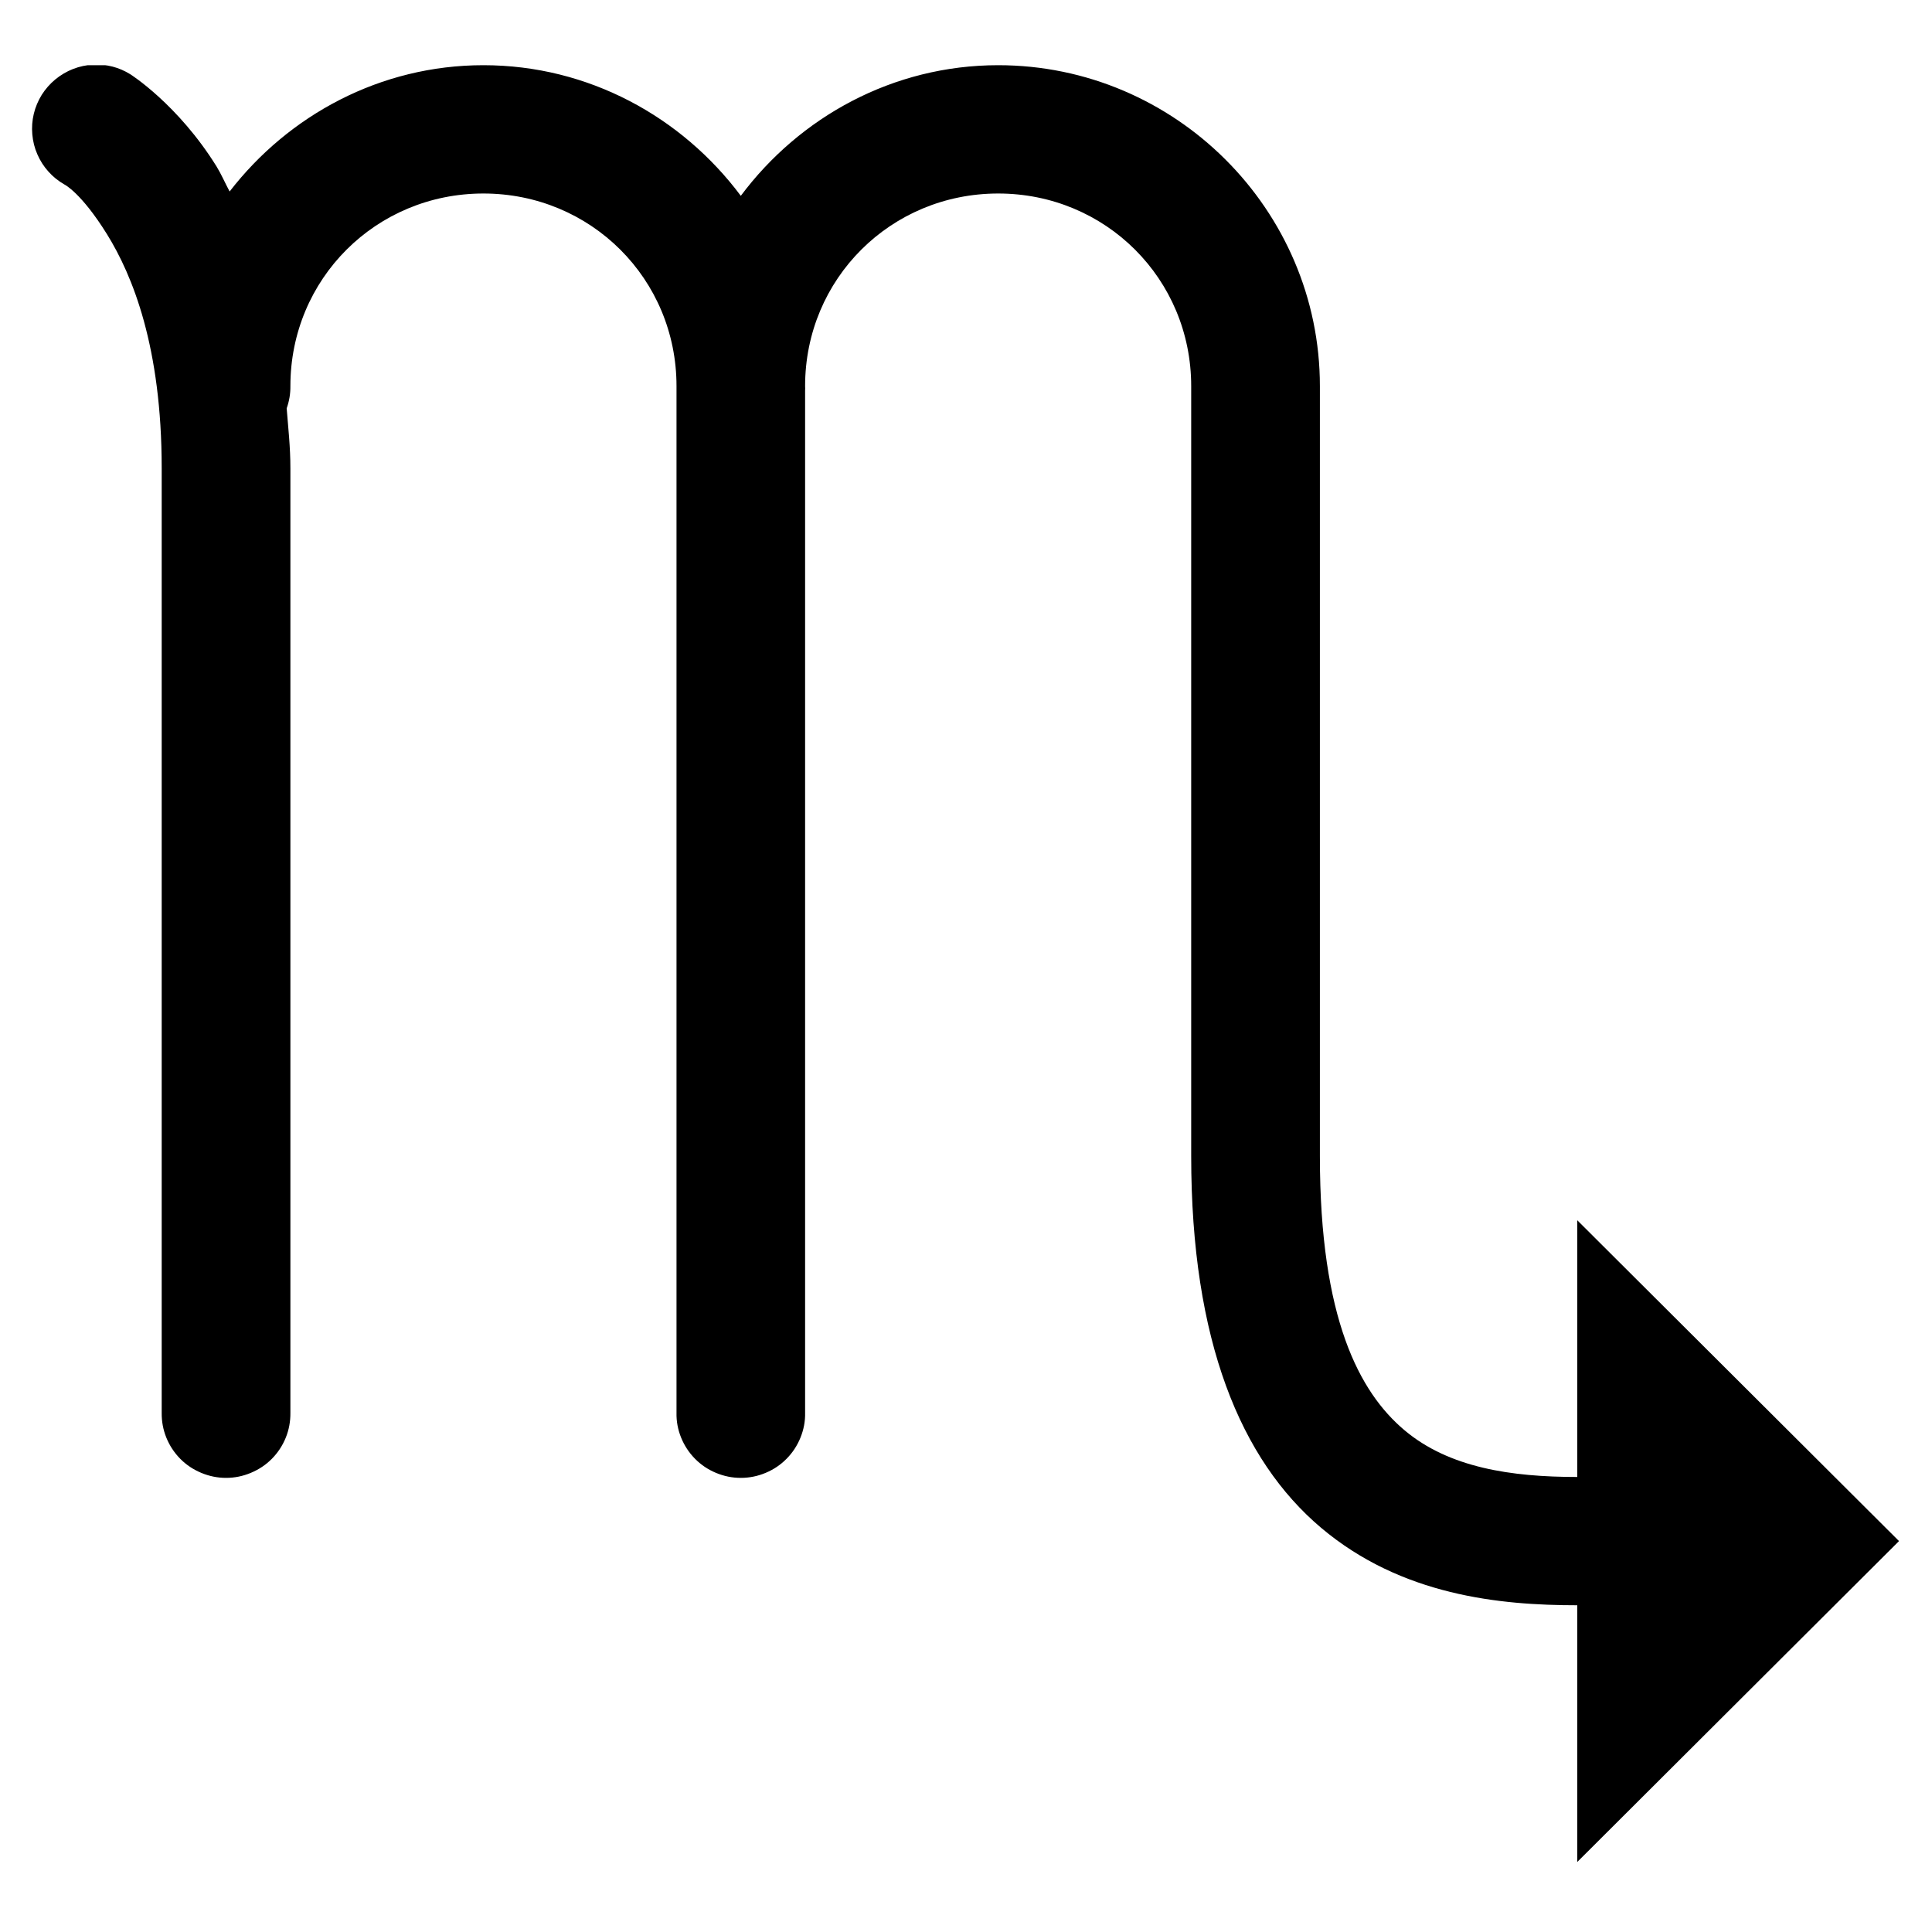 <svg xmlns="http://www.w3.org/2000/svg" xmlns:xlink="http://www.w3.org/1999/xlink" width="100" zoomAndPan="magnify" viewBox="0 0 75 75" height="100" preserveAspectRatio="xMidYMid meet" version="1.0"><defs><clipPath id="baf02bdedd"><path d="M 1 2.531 L 74 2.531 L 74 72.281 L 1 72.281 Z M 1 2.531 " clip-rule="nonzero"/></clipPath></defs><g clip-path="url(#baf02bdedd)"><path fill="#000000" d="M 3.625 2.512 C 3.355 2.523 3.094 2.578 2.84 2.676 C 2.59 2.773 2.359 2.91 2.148 3.082 C 1.941 3.254 1.766 3.453 1.621 3.68 C 1.48 3.91 1.375 4.156 1.312 4.418 C 1.25 4.68 1.23 4.945 1.254 5.215 C 1.277 5.48 1.34 5.742 1.449 5.988 C 1.555 6.234 1.699 6.461 1.879 6.66 C 2.059 6.863 2.266 7.027 2.504 7.164 C 2.504 7.164 3.148 7.477 4.152 9.09 C 5.152 10.703 6.277 13.484 6.277 18.18 L 6.277 54.844 C 6.273 55.176 6.332 55.5 6.457 55.809 C 6.582 56.117 6.762 56.391 6.996 56.629 C 7.23 56.867 7.504 57.047 7.812 57.176 C 8.121 57.305 8.441 57.371 8.777 57.371 C 9.109 57.371 9.43 57.305 9.738 57.176 C 10.047 57.047 10.32 56.867 10.555 56.629 C 10.789 56.391 10.969 56.117 11.094 55.809 C 11.219 55.5 11.277 55.176 11.273 54.844 L 11.273 18.18 C 11.273 17.34 11.188 16.613 11.129 15.852 C 11.227 15.574 11.277 15.285 11.273 14.988 C 11.273 10.828 14.594 7.512 18.766 7.512 C 22.938 7.512 26.262 10.828 26.262 14.988 L 26.262 54.844 C 26.254 55.176 26.316 55.5 26.441 55.809 C 26.566 56.117 26.746 56.391 26.98 56.629 C 27.215 56.867 27.484 57.047 27.793 57.176 C 28.102 57.305 28.422 57.371 28.758 57.371 C 29.094 57.371 29.414 57.305 29.723 57.176 C 30.031 57.047 30.301 56.867 30.535 56.629 C 30.77 56.391 30.949 56.117 31.074 55.809 C 31.199 55.5 31.262 55.176 31.254 54.844 L 31.254 15.16 C 31.258 15.102 31.258 15.047 31.254 14.988 C 31.254 10.828 34.578 7.512 38.75 7.512 C 42.922 7.512 46.242 10.828 46.242 14.988 L 46.242 44.879 C 46.242 52.051 48.164 56.672 51.285 59.309 C 54.41 61.945 58.234 62.316 61.23 62.316 L 61.23 72.281 L 73.719 59.824 L 61.23 47.371 L 61.23 57.336 C 58.668 57.336 56.25 56.98 54.516 55.516 C 52.781 54.051 51.238 51.199 51.238 44.879 L 51.238 14.988 C 51.238 8.137 45.617 2.531 38.75 2.531 C 34.66 2.531 31.039 4.547 28.758 7.602 C 26.477 4.547 22.855 2.531 18.766 2.531 C 14.754 2.531 11.199 4.477 8.914 7.434 C 8.742 7.113 8.582 6.746 8.406 6.461 C 6.906 4.047 5.059 2.883 5.059 2.883 C 4.617 2.609 4.141 2.488 3.625 2.512 Z M 3.625 2.512 " fill-opacity="1" fill-rule="nonzero"/></g></svg>